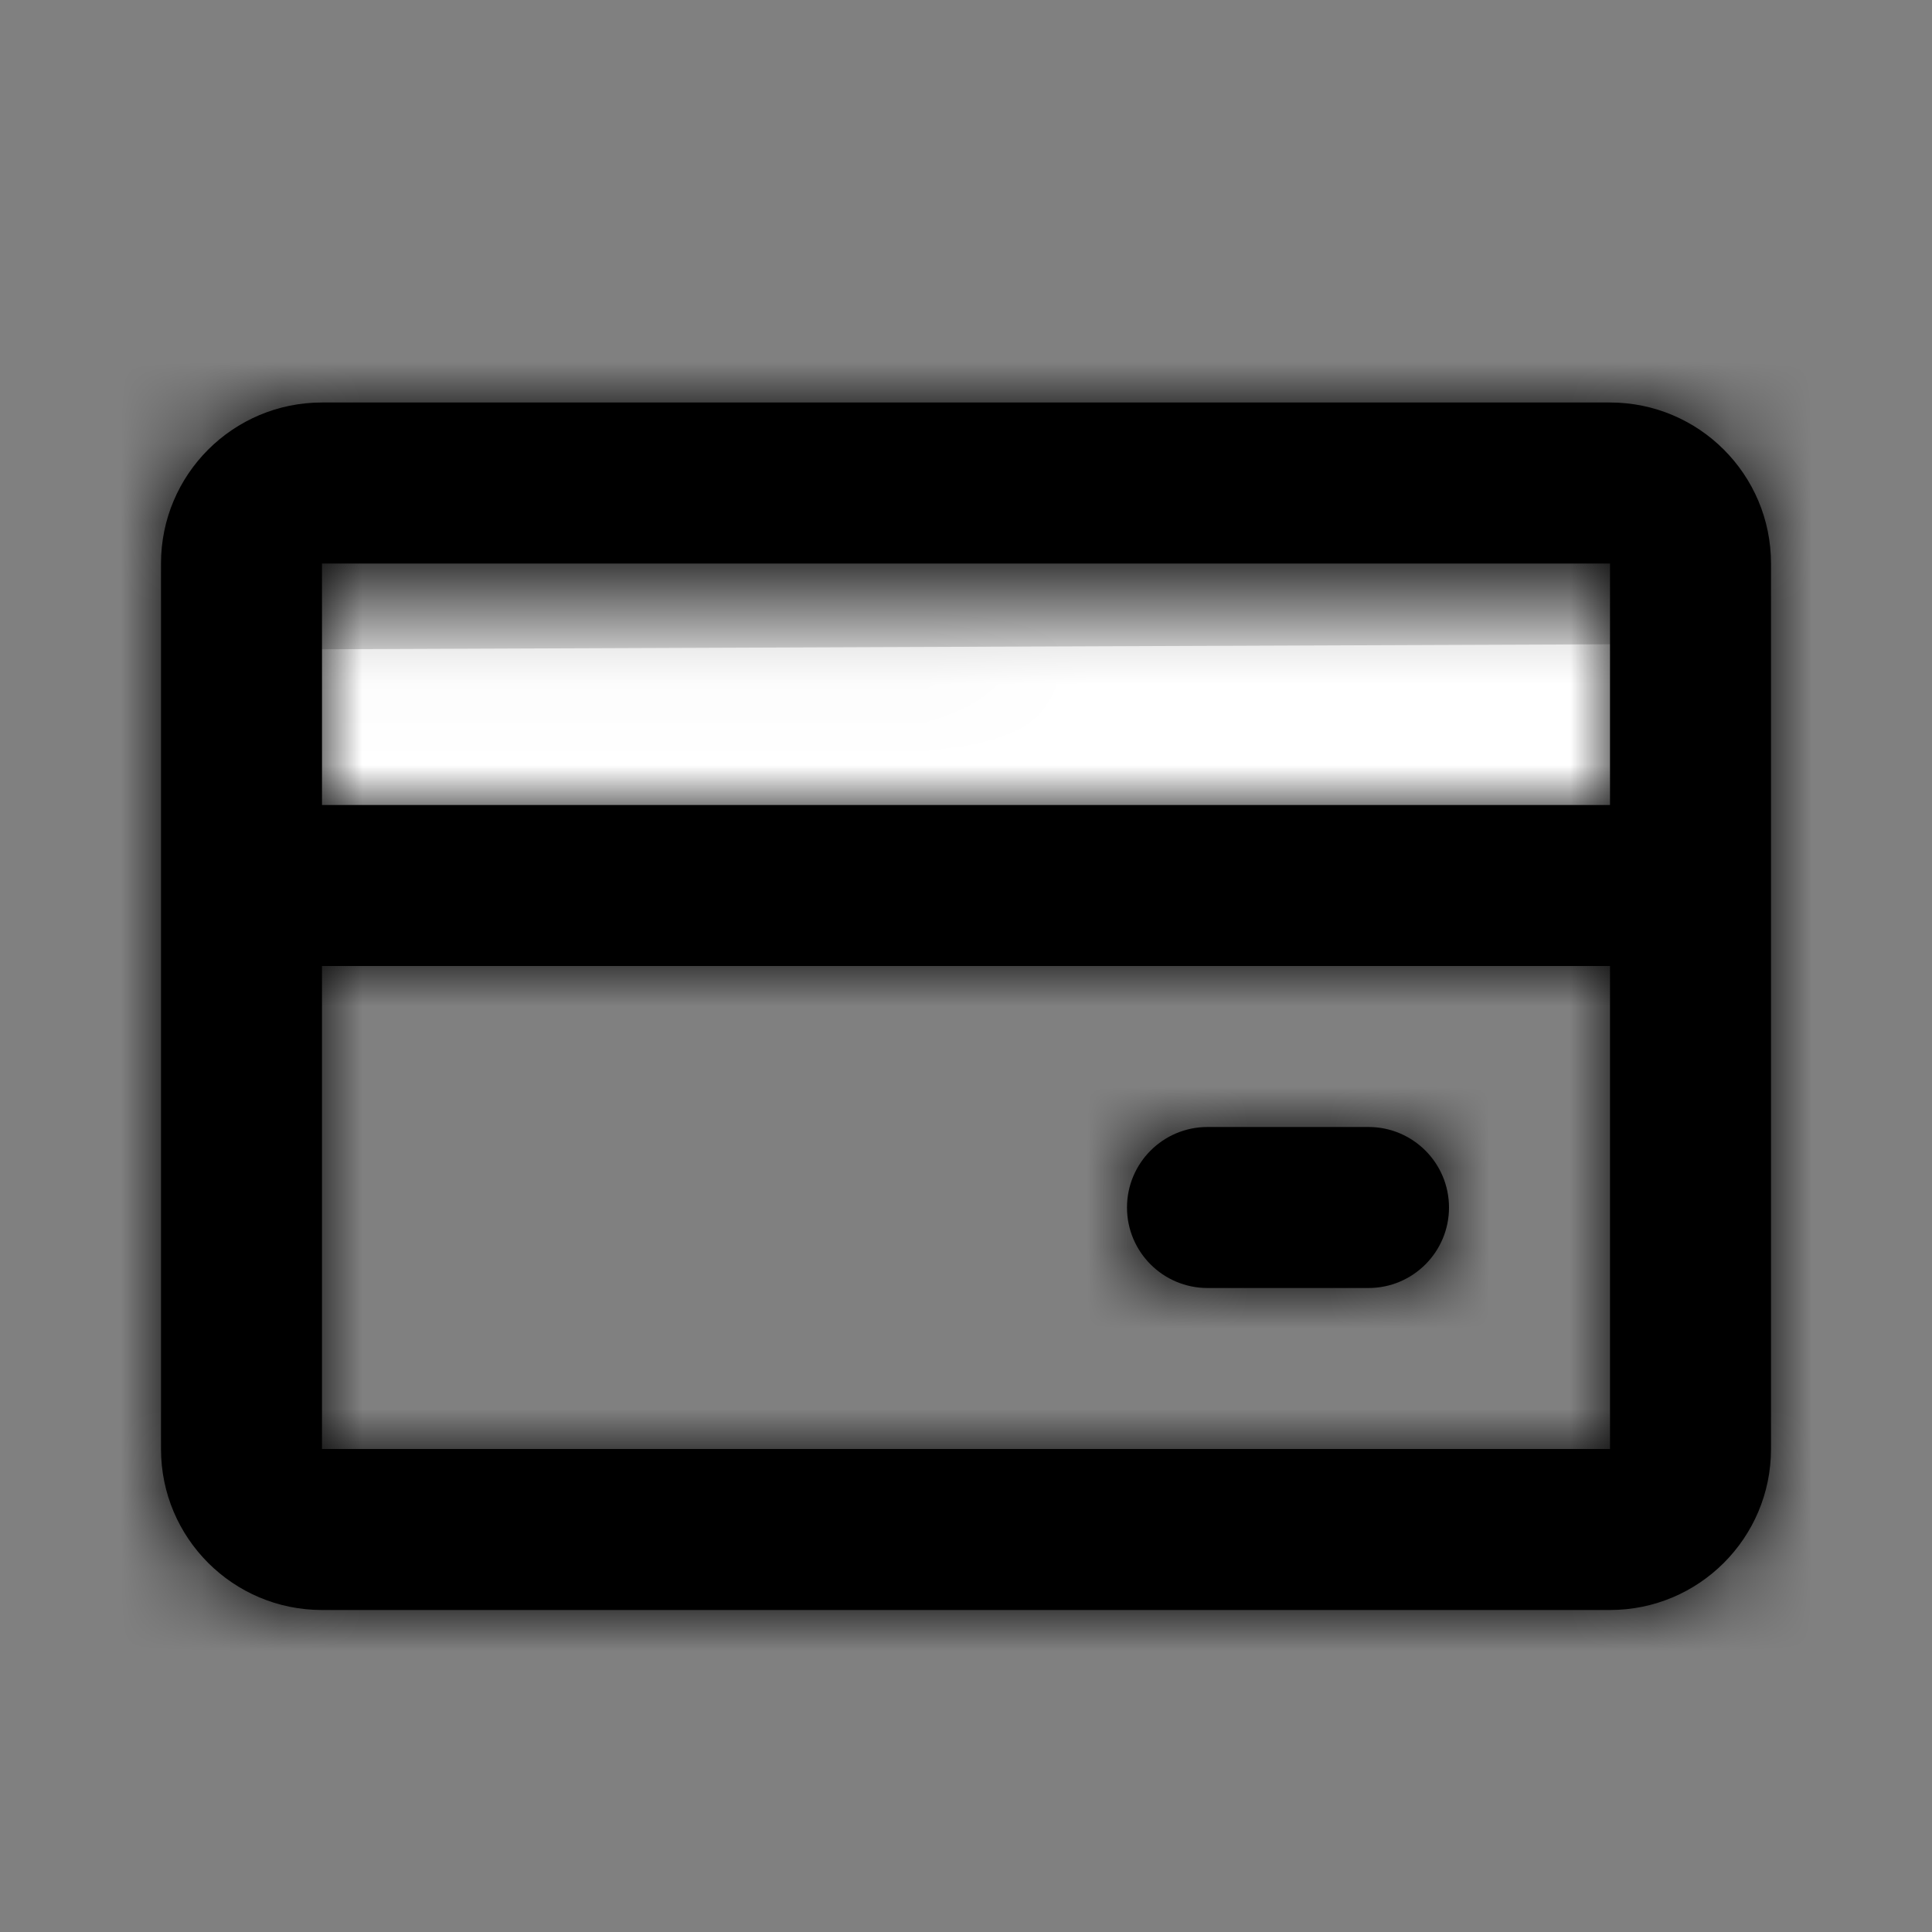 <!DOCTYPE svg PUBLIC "-//W3C//DTD SVG 1.1//EN" "http://www.w3.org/Graphics/SVG/1.1/DTD/svg11.dtd">
<!-- Uploaded to: SVG Repo, www.svgrepo.com, Transformed by: SVG Repo Mixer Tools -->
<svg width="800px" height="800px" viewBox="0 0 24 24" xmlns="http://www.w3.org/2000/svg" xmlns:xlink="http://www.w3.org/1999/xlink" fill="#000000">
<rect x="0" y="0" width="24" height="24" fill="#808080" stroke="none"/>
<g id="SVGRepo_bgCarrier" stroke-width="0"/>
<g id="SVGRepo_tracerCarrier" stroke-linecap="round" stroke-linejoin="round"/>
<g id="SVGRepo_iconCarrier"> <defs> <polygon id="card-a" points="0 .069 0 3 18 3 18 0"/> <path id="card-c" d="M18,5 L18,2 L2,2 L2,5 L18,5 Z M18,7 L2,7 L2,13 L18,13 L18,7 Z M2,0 L18,0 C19.105,0 20,0.895 20,2 L20,13 C20,14.105 19.105,15 18,15 L2,15 C0.895,15 0,14.105 0,13 L0,2 C0,0.895 0.895,0 2,0 Z M13,9 L15,9 C15.552,9 16,9.448 16,10 C16,10.552 15.552,11 15,11 L13,11 C12.448,11 12,10.552 12,10 C12,9.448 12.448,9 13,9 Z"/> </defs> <g fill="none" fill-rule="evenodd" transform="translate(2 5)"> <g transform="translate(1 3)"> <mask id="card-b" fill="#ffffff"> <use xlink:href="#card-a"/> </mask> <use fill="#D8D8D8" xlink:href="#card-a"/> <g fill="#ffffff" mask="url(#card-b)"> <rect width="24" height="24" transform="translate(-3 -8)"/> </g> </g> <mask id="card-d" fill="#ffffff"> <use xlink:href="#card-c"/> </mask> <use fill="#000000" fill-rule="nonzero" xlink:href="#card-c"/> <g fill="#000000" mask="url(#card-d)"> <rect width="24" height="24" transform="translate(-2 -5)"/> </g> </g> </g>
</svg>
